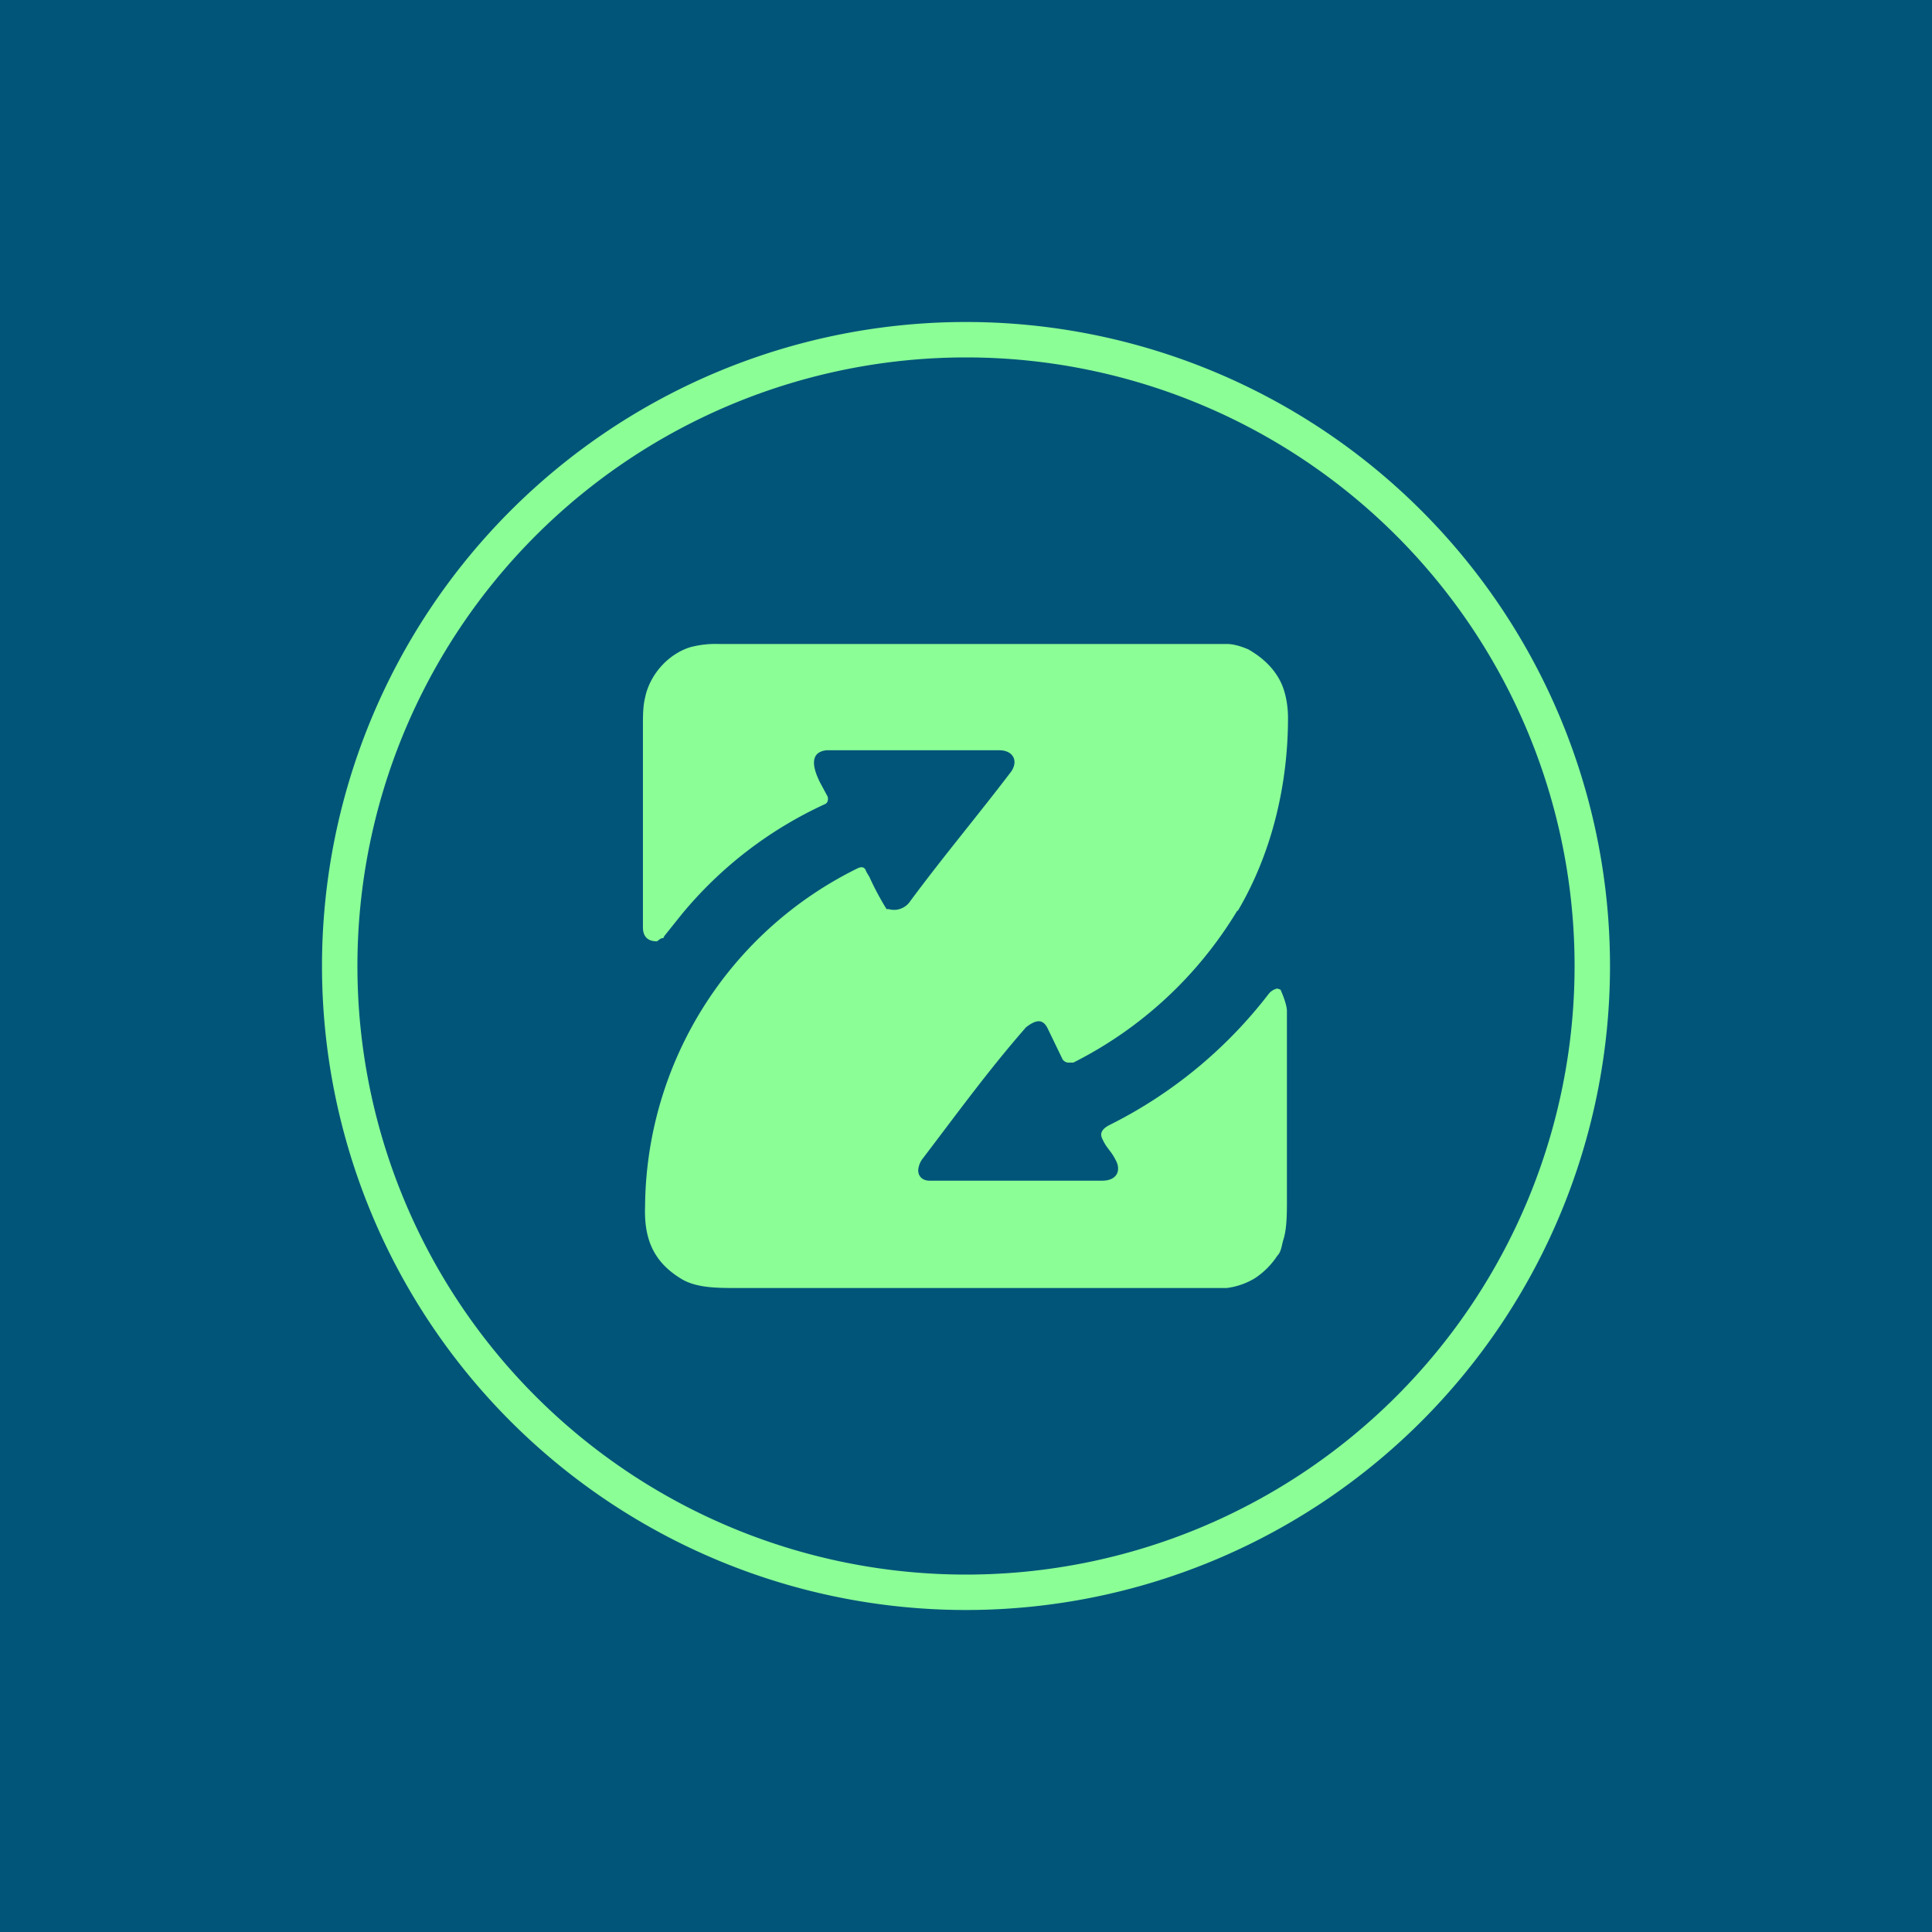 <!-- by TradingView --><svg width="18" height="18" viewBox="0 0 18 18" xmlns="http://www.w3.org/2000/svg"><path fill="#015579" d="M0 0h18v18H0z"/><path d="M11.53 8.48A3.75 3.75 0 0 1 10 9.9h-.05a.07.07 0 0 1-.05-.03l-.14-.29c-.05-.1-.12-.07-.2-.01-.35.4-.64.8-.96 1.22a.2.2 0 0 0-.04.08c-.02.07.02.13.1.13h1.61c.14 0 .18-.1.12-.2-.04-.08-.08-.1-.12-.19-.03-.06.01-.1.07-.13a4.28 4.28 0 0 0 1.48-1.22.14.14 0 0 1 .08-.05l.03.01c.04.09.06.16.06.2v1.77c0 .1 0 .25-.03.35-.02.06-.02.12-.06.16a.73.73 0 0 1-.21.21.67.67 0 0 1-.26.09H6.86c-.18 0-.38 0-.52-.09-.26-.16-.34-.38-.33-.67a3.54 3.54 0 0 1 1.98-3.15c.04-.02.07-.01.08.03l.03.05a2.6 2.6 0 0 0 .16.3h.02a.18.18 0 0 0 .19-.06c.31-.42.63-.8.95-1.22.07-.1.02-.2-.11-.2H7.7c-.18.02-.11.2-.06.3l.07.13c.01.03 0 .06-.02.07a3.76 3.76 0 0 0-1.34 1.03l-.16.2-.01.02c-.03 0-.04.02-.06.03-.1 0-.13-.06-.13-.13V6.77c0-.1 0-.19.02-.27.04-.2.2-.4.42-.47A.92.92 0 0 1 6.7 6h4.73c.06 0 .13.02.2.05.14.08.24.18.3.3.04.08.07.2.07.34 0 .62-.15 1.26-.47 1.8Z" fill="#8BFE96"/><path fill-rule="evenodd" d="M9 14.67A5.67 5.67 0 1 0 9 3.33a5.67 5.67 0 0 0 0 11.34ZM9 15A6 6 0 1 0 9 3a6 6 0 0 0 0 12Z" fill="#8BFE96"/></svg>